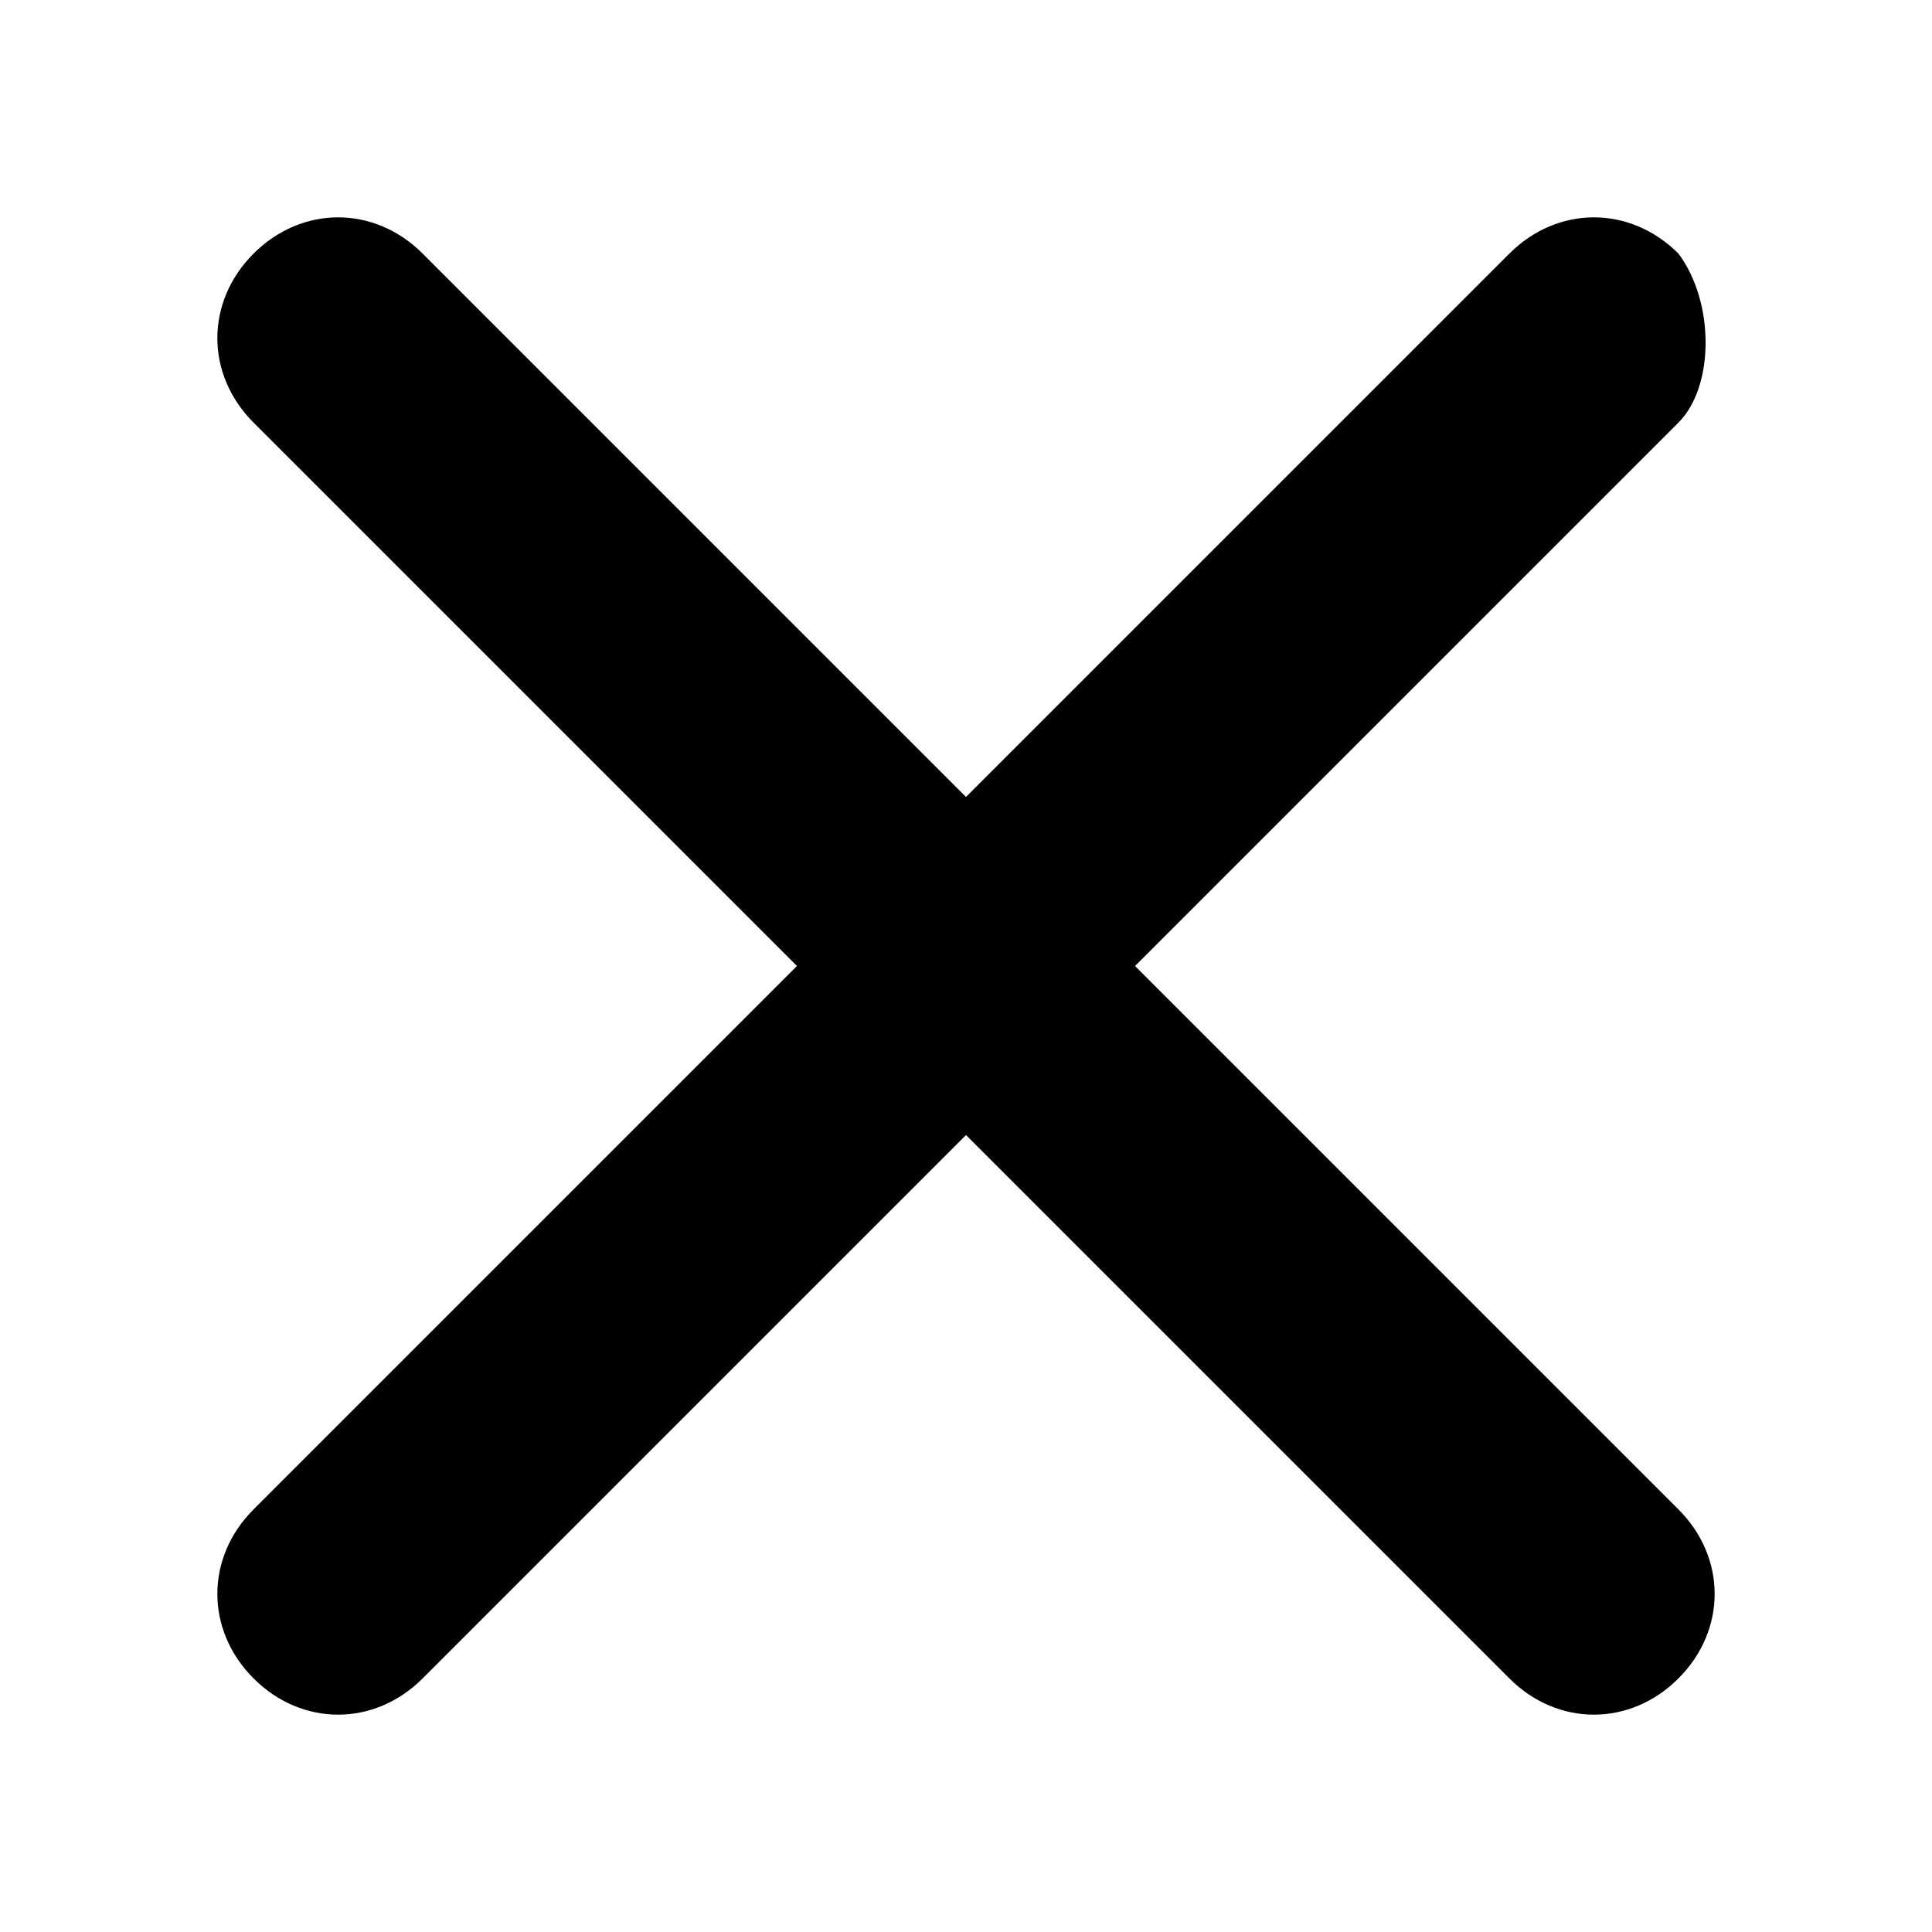 <?xml version="1.0" encoding="utf-8"?>
<!-- Generator: Adobe Illustrator 24.1.2, SVG Export Plug-In . SVG Version: 6.00 Build 0)  -->
<svg version="1.1" id="Layer_1" xmlns="http://www.w3.org/2000/svg" xmlns:xlink="http://www.w3.org/1999/xlink" x="0px" y="0px"
	 viewBox="0 0 16 16" style="enable-background:new 0 0 16 16;" xml:space="preserve">
<style type="text/css">
	.st0{fill:none;}
</style>
<g id="_x35_._Logos__x26__Icons_x2F_2._Icons_x2F_1._Utility_x2F_Close">
	<path id="Path_5" d="M13.9,2.1c-0.4-0.4-1-0.4-1.4,0L8,6.6L3.5,2.1c-0.4-0.4-1-0.4-1.4,0s-0.4,1,0,1.4L6.6,8l-4.5,4.5
		c-0.4,0.4-0.4,1,0,1.4s1,0.4,1.4,0L8,9.4l4.5,4.5c0.4,0.4,1,0.4,1.4,0s0.4-1,0-1.4L9.4,8l4.5-4.5C14.2,3.2,14.2,2.5,13.9,2.1z"/>
</g>
<rect class="st0" width="16" height="16"/>
</svg>

